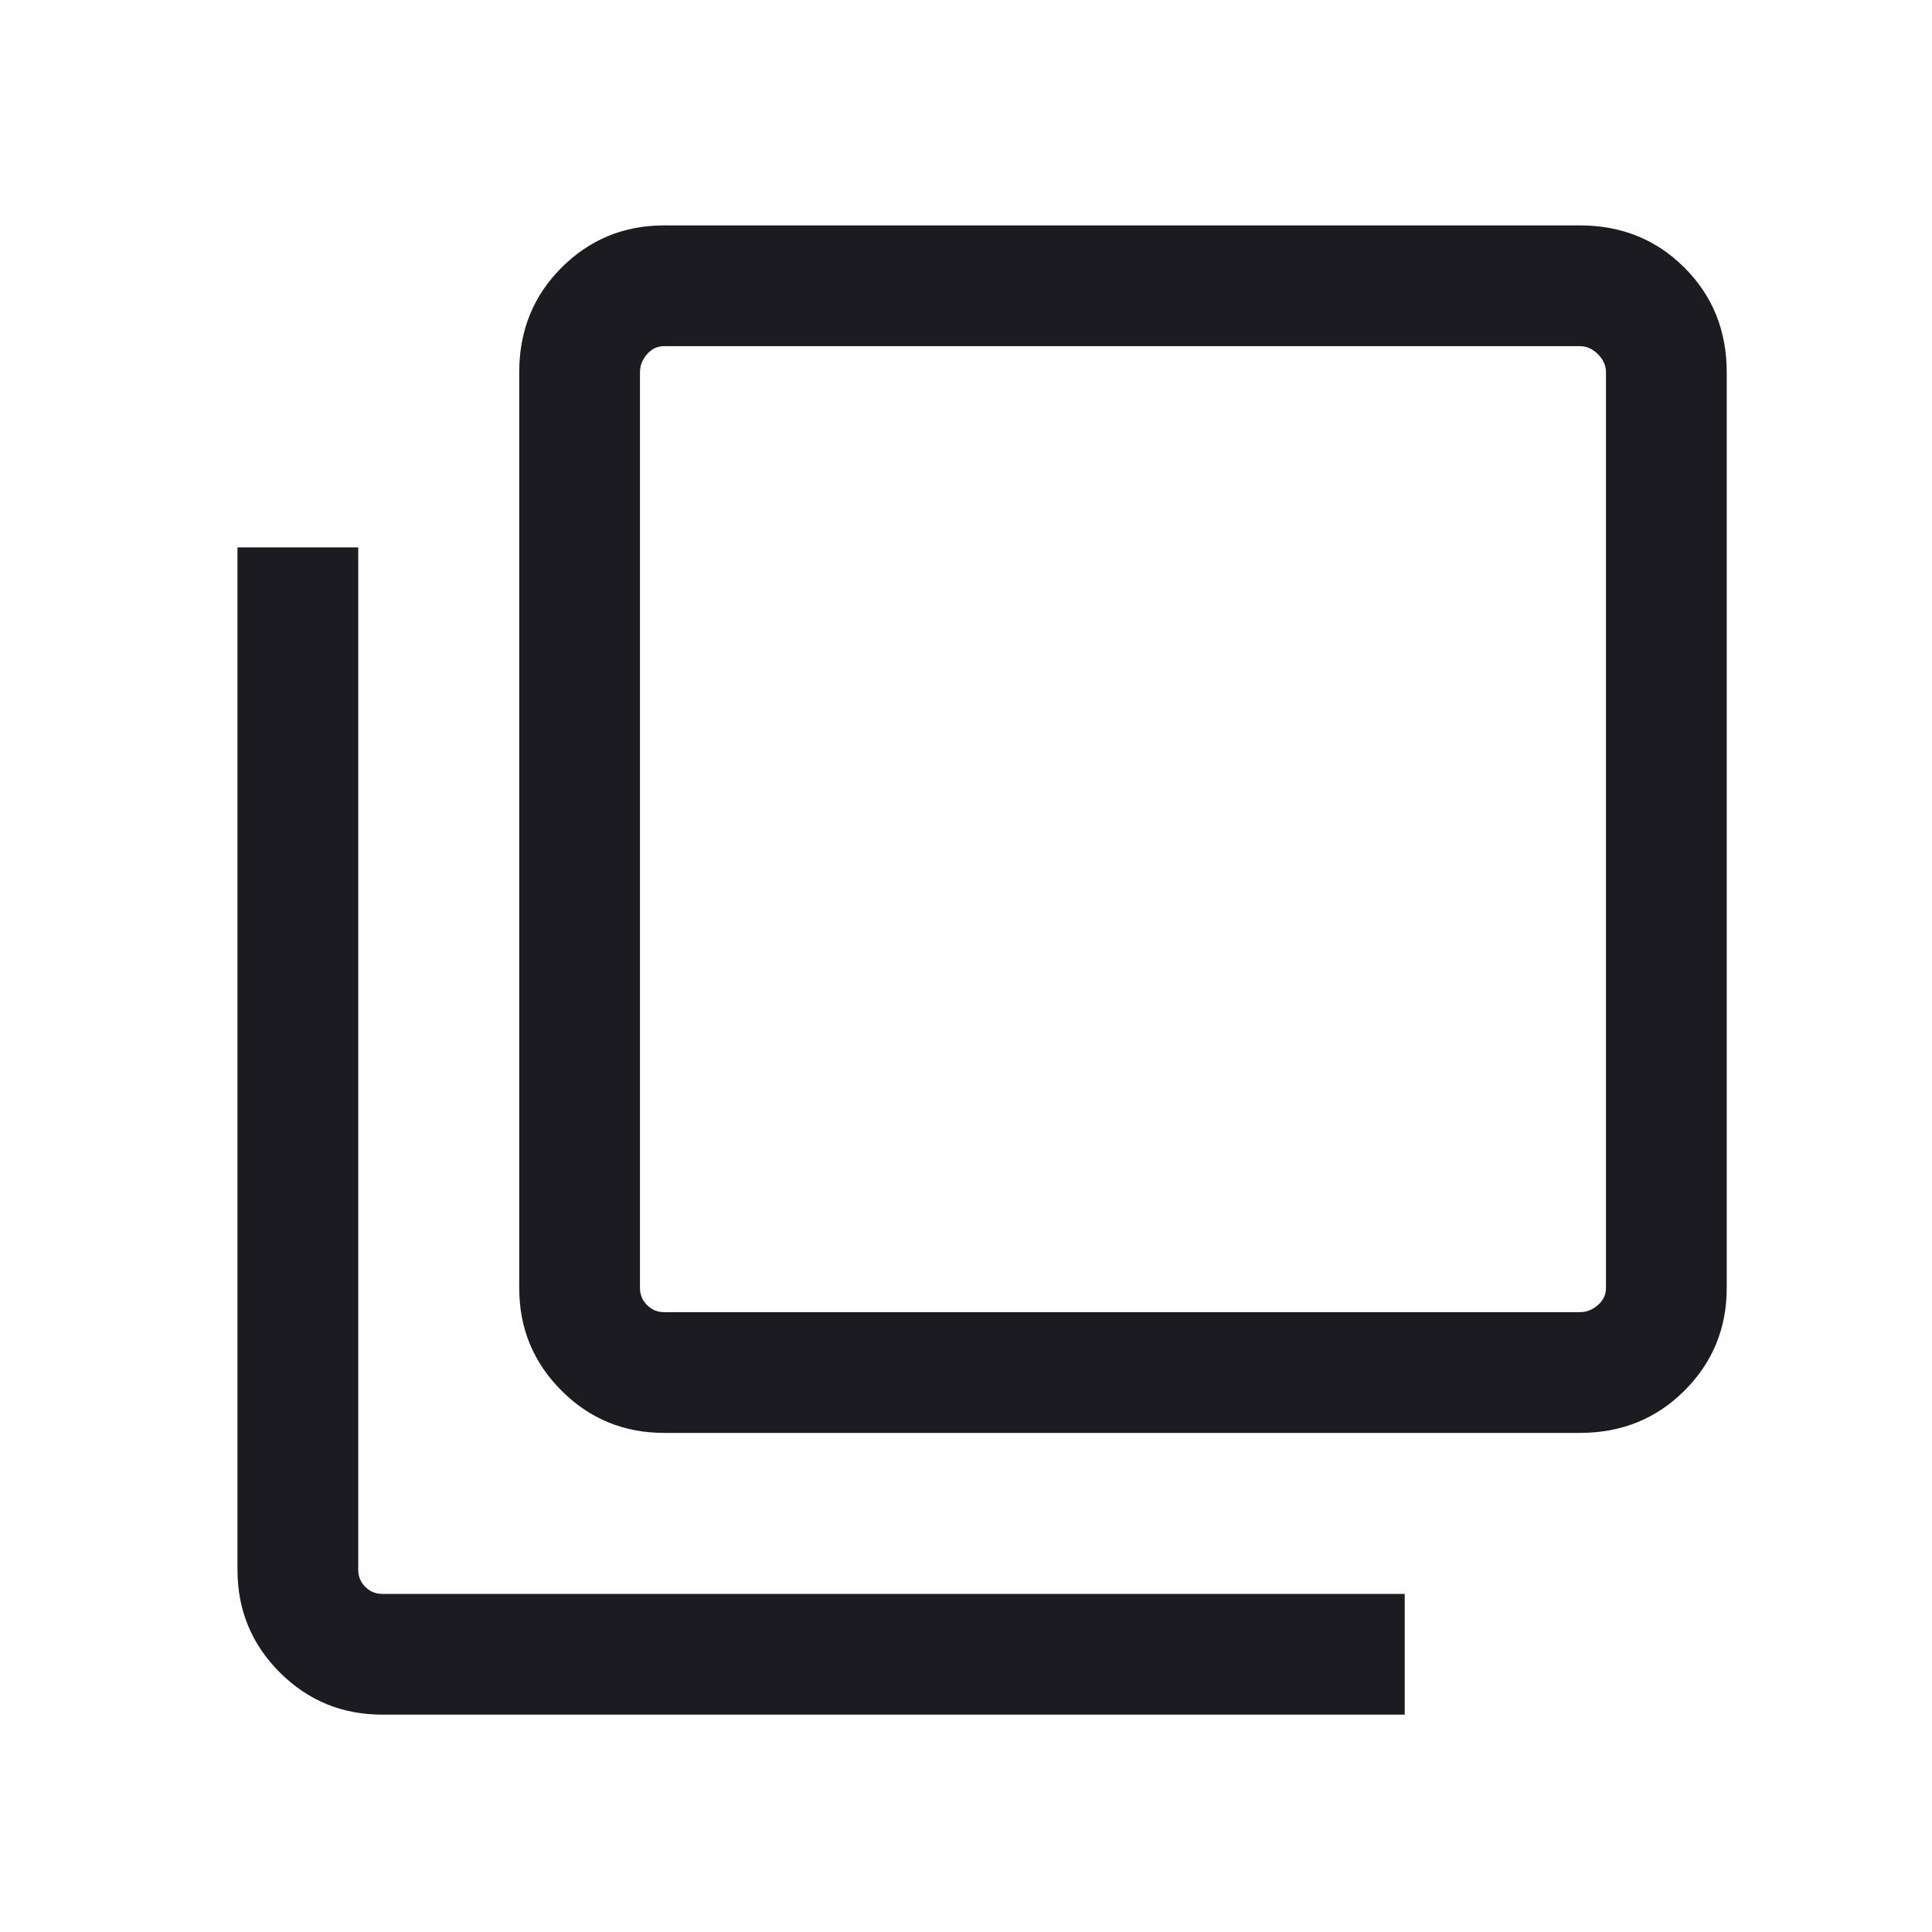 <svg width="24" height="24" viewBox="0 0 24 24" fill="none" xmlns="http://www.w3.org/2000/svg">
<mask id="mask0_1_217" style="mask-type:alpha" maskUnits="userSpaceOnUse" x="0" y="0" width="24" height="24">
<rect width="24" height="24" fill="#D9D9D9"/>
</mask>
<g mask="url(#mask0_1_217)">
<path d="M4.75 21.3C4.25 21.3 3.825 21.125 3.475 20.775C3.125 20.425 2.95 20 2.95 19.5V6.8H4.45V19.5C4.45 19.583 4.479 19.654 4.537 19.712C4.596 19.771 4.667 19.8 4.75 19.8H17.45V21.3H4.75ZM8.25 17.8C7.75 17.8 7.325 17.625 6.975 17.275C6.625 16.925 6.45 16.5 6.45 16V4.625C6.45 4.108 6.625 3.675 6.975 3.325C7.325 2.975 7.75 2.8 8.25 2.8H19.625C20.142 2.8 20.575 2.975 20.925 3.325C21.275 3.675 21.45 4.108 21.45 4.625V16C21.45 16.5 21.275 16.925 20.925 17.275C20.575 17.625 20.142 17.8 19.625 17.8H8.25ZM8.25 16.3H19.625C19.708 16.3 19.783 16.271 19.85 16.212C19.917 16.154 19.95 16.083 19.95 16V4.625C19.95 4.542 19.917 4.467 19.85 4.4C19.783 4.333 19.708 4.3 19.625 4.3H8.25C8.167 4.3 8.096 4.333 8.038 4.4C7.979 4.467 7.95 4.542 7.95 4.625V16C7.95 16.083 7.979 16.154 8.038 16.212C8.096 16.271 8.167 16.3 8.25 16.3Z" fill="#1C1B1F"/>
</g>
</svg>
